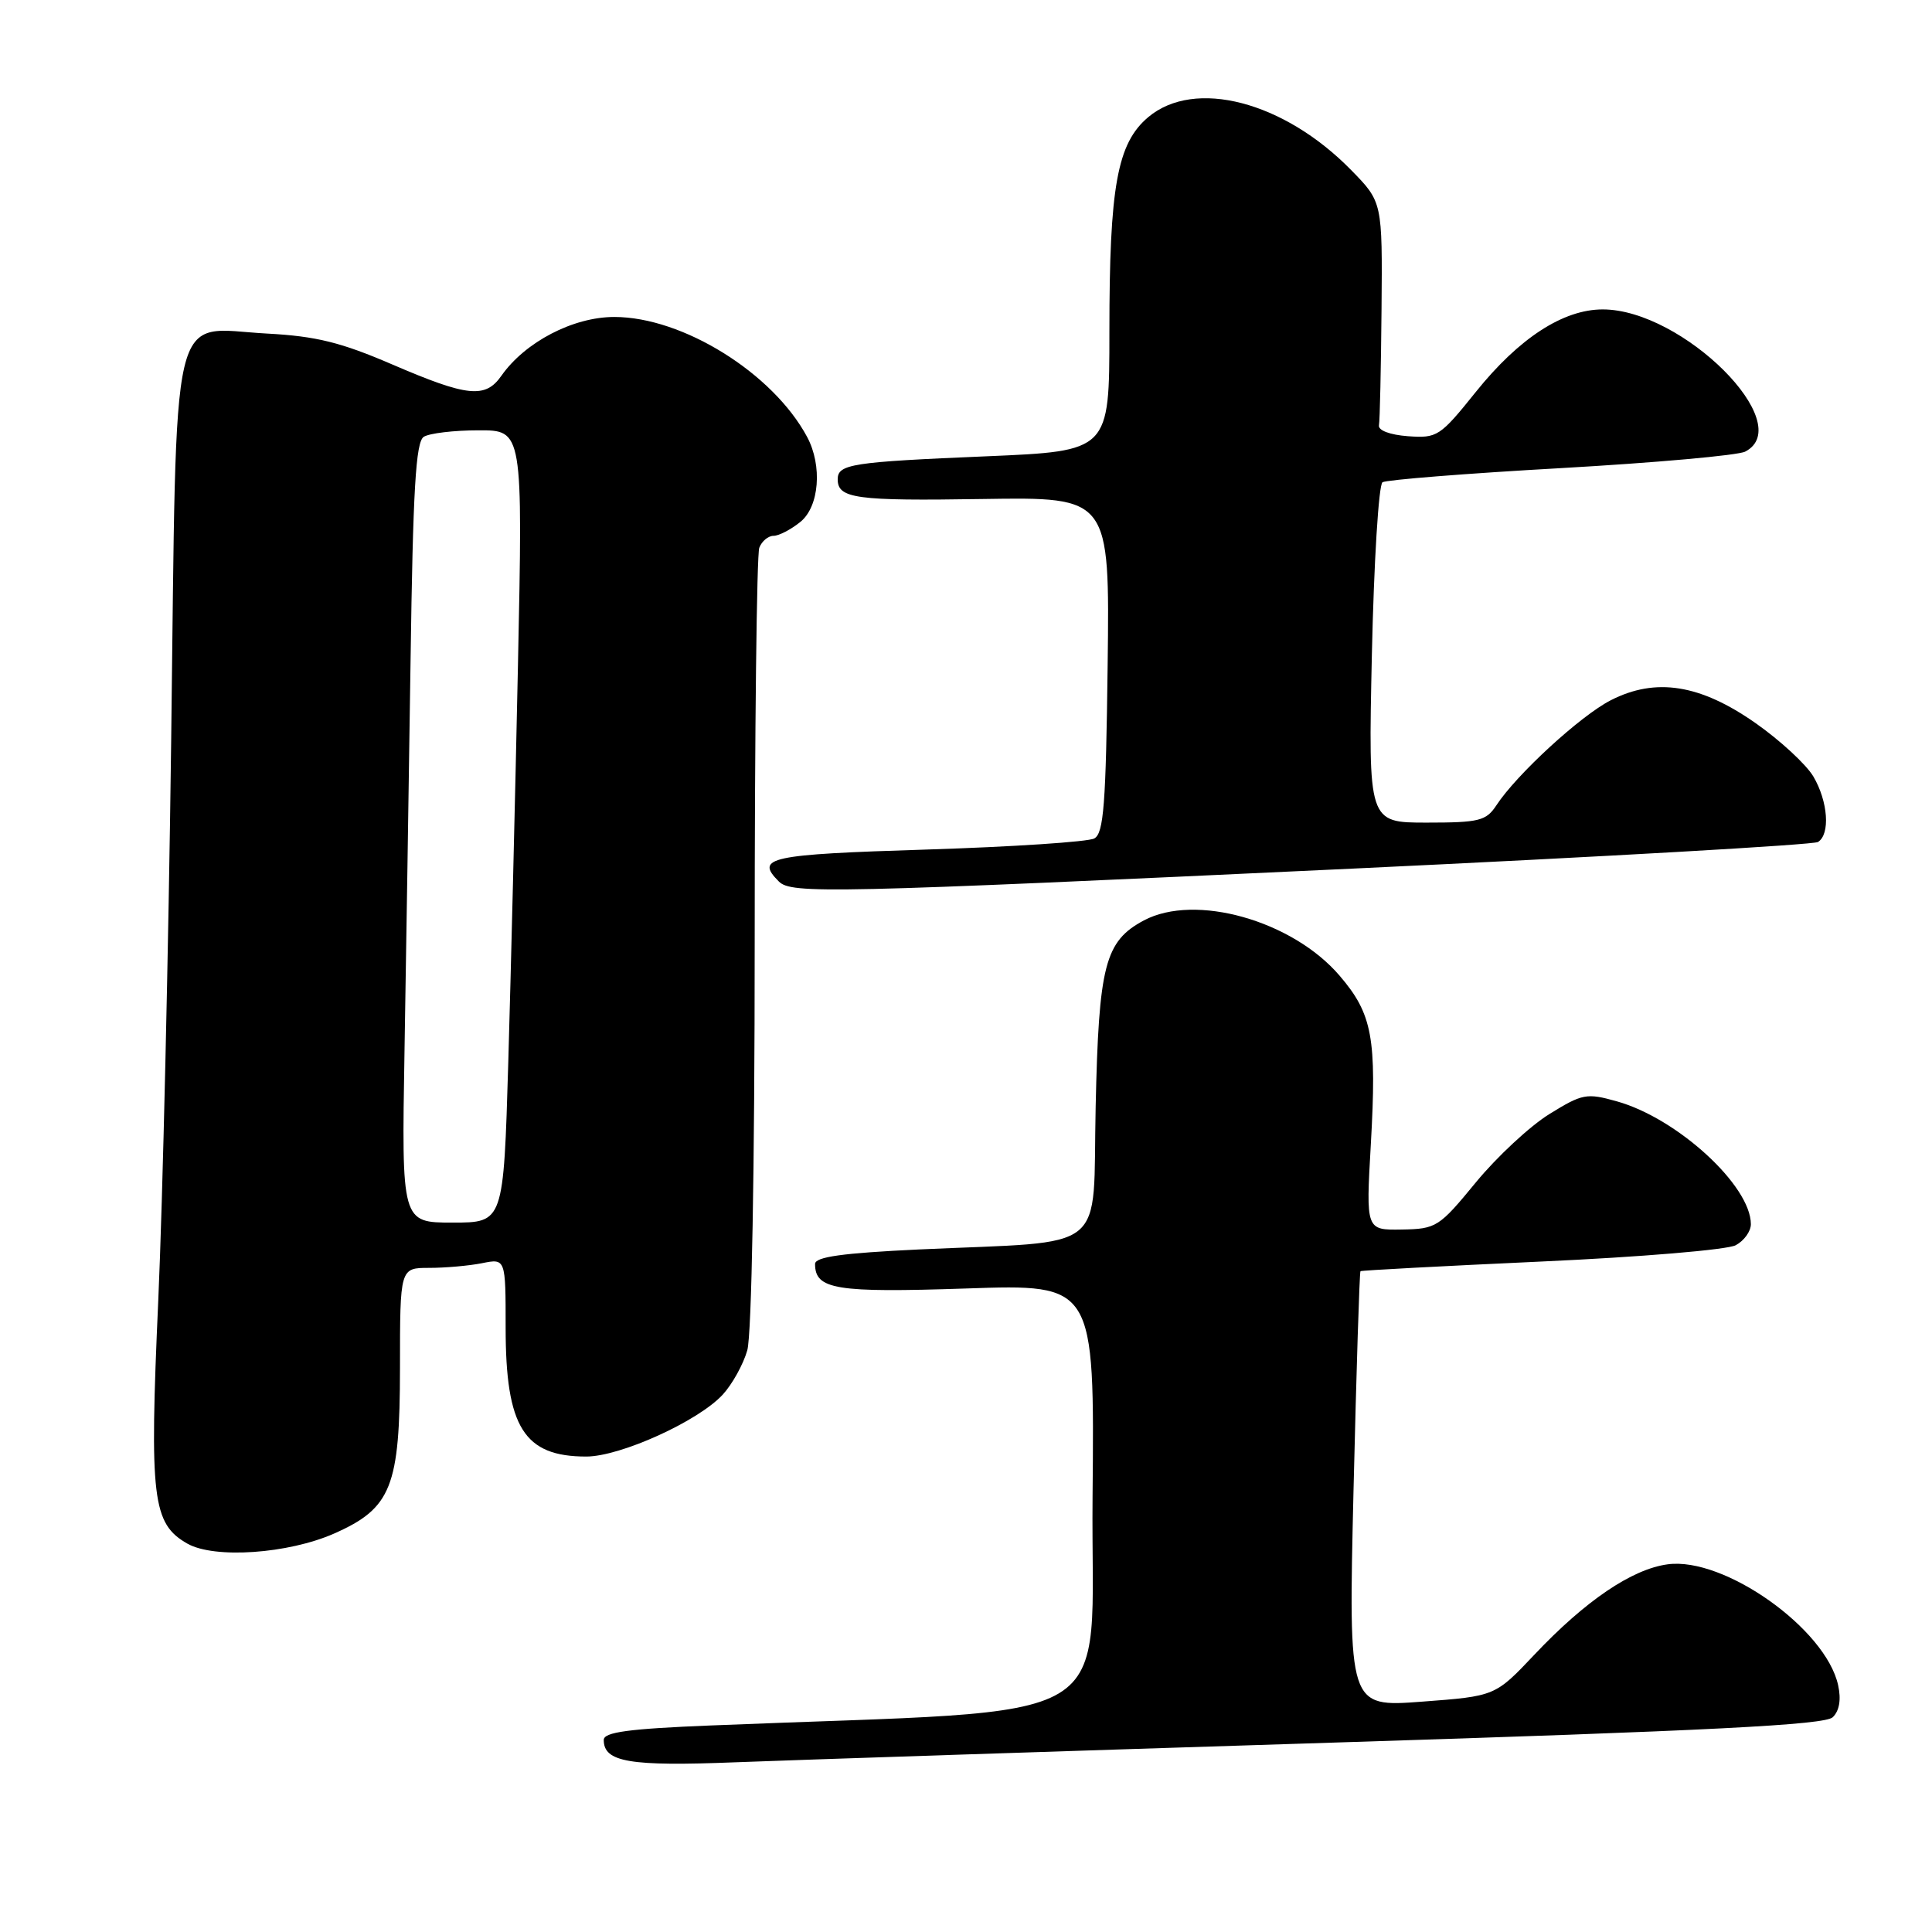 <?xml version="1.0" encoding="UTF-8" standalone="no"?>
<!DOCTYPE svg PUBLIC "-//W3C//DTD SVG 1.1//EN" "http://www.w3.org/Graphics/SVG/1.1/DTD/svg11.dtd" >
<svg xmlns="http://www.w3.org/2000/svg" xmlns:xlink="http://www.w3.org/1999/xlink" version="1.1" viewBox="0 0 256 256">
 <g >
 <path fill="currentColor"
d=" M 176.50 230.91 C 226.74 229.33 241.81 228.56 242.85 227.54 C 243.73 226.69 243.98 225.19 243.56 223.29 C 241.92 215.81 228.46 206.27 220.98 207.28 C 216.25 207.91 210.07 212.10 203.31 219.26 C 198.12 224.75 198.12 224.75 188.40 225.48 C 178.67 226.21 178.67 226.21 179.35 197.42 C 179.73 181.59 180.14 168.54 180.27 168.44 C 180.40 168.33 191.18 167.76 204.24 167.16 C 217.30 166.57 228.89 165.60 229.99 165.00 C 231.10 164.41 232.00 163.16 232.00 162.21 C 231.99 157.10 222.26 148.17 214.23 145.93 C 210.24 144.81 209.68 144.91 205.30 147.62 C 202.73 149.21 198.35 153.28 195.56 156.67 C 190.69 162.60 190.32 162.84 185.75 162.92 C 180.99 163.00 180.99 163.00 181.64 151.67 C 182.44 137.56 181.86 134.36 177.51 129.29 C 171.25 121.97 158.37 118.34 151.57 121.96 C 146.40 124.72 145.59 127.87 145.18 146.67 C 144.75 166.41 147.27 164.38 121.75 165.56 C 111.61 166.04 108.00 166.54 108.00 167.48 C 108.00 170.87 110.75 171.31 128.05 170.73 C 145.03 170.15 145.03 170.15 144.77 198.33 C 144.47 229.67 150.02 226.35 94.25 228.63 C 83.26 229.07 80.00 229.52 80.00 230.55 C 80.00 233.49 83.40 234.07 97.50 233.51 C 105.20 233.21 140.75 232.04 176.50 230.91 Z  M 44.28 203.20 C 51.87 199.84 52.99 197.02 53.00 181.25 C 53.00 168.00 53.00 168.00 56.87 168.00 C 59.01 168.00 62.16 167.72 63.87 167.38 C 67.00 166.75 67.00 166.75 67.00 175.92 C 67.00 189.12 69.43 193.00 77.68 193.00 C 82.20 193.00 92.54 188.31 95.77 184.79 C 97.02 183.43 98.49 180.79 99.02 178.92 C 99.60 176.90 100.00 154.80 100.00 124.84 C 100.00 96.97 100.27 73.45 100.61 72.58 C 100.94 71.71 101.79 71.00 102.50 71.00 C 103.20 71.00 104.80 70.17 106.06 69.15 C 108.56 67.12 108.99 61.72 106.95 57.90 C 102.42 49.44 90.46 42.00 81.40 42.00 C 75.94 42.00 69.57 45.32 66.43 49.80 C 64.31 52.83 61.94 52.58 52.04 48.32 C 45.18 45.36 41.90 44.55 35.40 44.20 C 22.33 43.50 23.44 38.76 22.68 98.27 C 22.33 125.89 21.56 159.23 20.97 172.34 C 19.79 198.58 20.19 201.90 24.83 204.54 C 28.41 206.57 38.19 205.89 44.28 203.20 Z  M 179.14 115.10 C 212.49 113.53 240.28 111.94 240.89 111.57 C 242.54 110.55 242.23 106.20 240.28 102.89 C 239.33 101.29 235.89 98.11 232.64 95.83 C 225.29 90.67 219.39 89.74 213.43 92.79 C 209.41 94.85 200.95 102.62 198.27 106.72 C 196.92 108.77 195.99 109.00 189.04 109.00 C 181.30 109.00 181.30 109.00 181.78 86.75 C 182.05 74.51 182.68 64.23 183.19 63.90 C 183.70 63.58 194.33 62.73 206.81 62.03 C 219.29 61.32 230.29 60.34 231.25 59.84 C 238.22 56.22 222.97 41.00 212.37 41.00 C 207.12 41.00 201.27 44.81 195.54 51.95 C 190.81 57.84 190.44 58.08 186.56 57.80 C 184.17 57.62 182.59 57.03 182.72 56.35 C 182.84 55.72 182.99 48.80 183.06 40.98 C 183.18 26.76 183.18 26.76 179.00 22.50 C 170.09 13.42 158.29 10.36 152.15 15.52 C 148.03 18.99 147.00 24.69 147.00 43.94 C 147.00 59.77 147.00 59.77 130.75 60.46 C 112.84 61.21 111.00 61.50 111.00 63.51 C 111.00 66.06 113.39 66.39 130.24 66.12 C 147.04 65.86 147.04 65.86 146.77 88.07 C 146.54 106.59 146.25 110.42 145.00 111.10 C 144.18 111.55 134.16 112.21 122.75 112.57 C 101.85 113.22 100.02 113.62 103.20 116.80 C 104.86 118.46 109.79 118.35 179.14 115.10 Z  M 53.60 139.25 C 53.81 126.74 54.17 103.50 54.40 87.62 C 54.72 64.84 55.09 58.56 56.15 57.88 C 56.89 57.41 60.15 57.02 63.39 57.02 C 69.28 57.00 69.28 57.00 68.63 88.25 C 68.27 105.44 67.69 129.06 67.35 140.75 C 66.72 162.00 66.72 162.00 59.97 162.00 C 53.21 162.00 53.21 162.00 53.60 139.25 Z "/>
</g>
</svg>